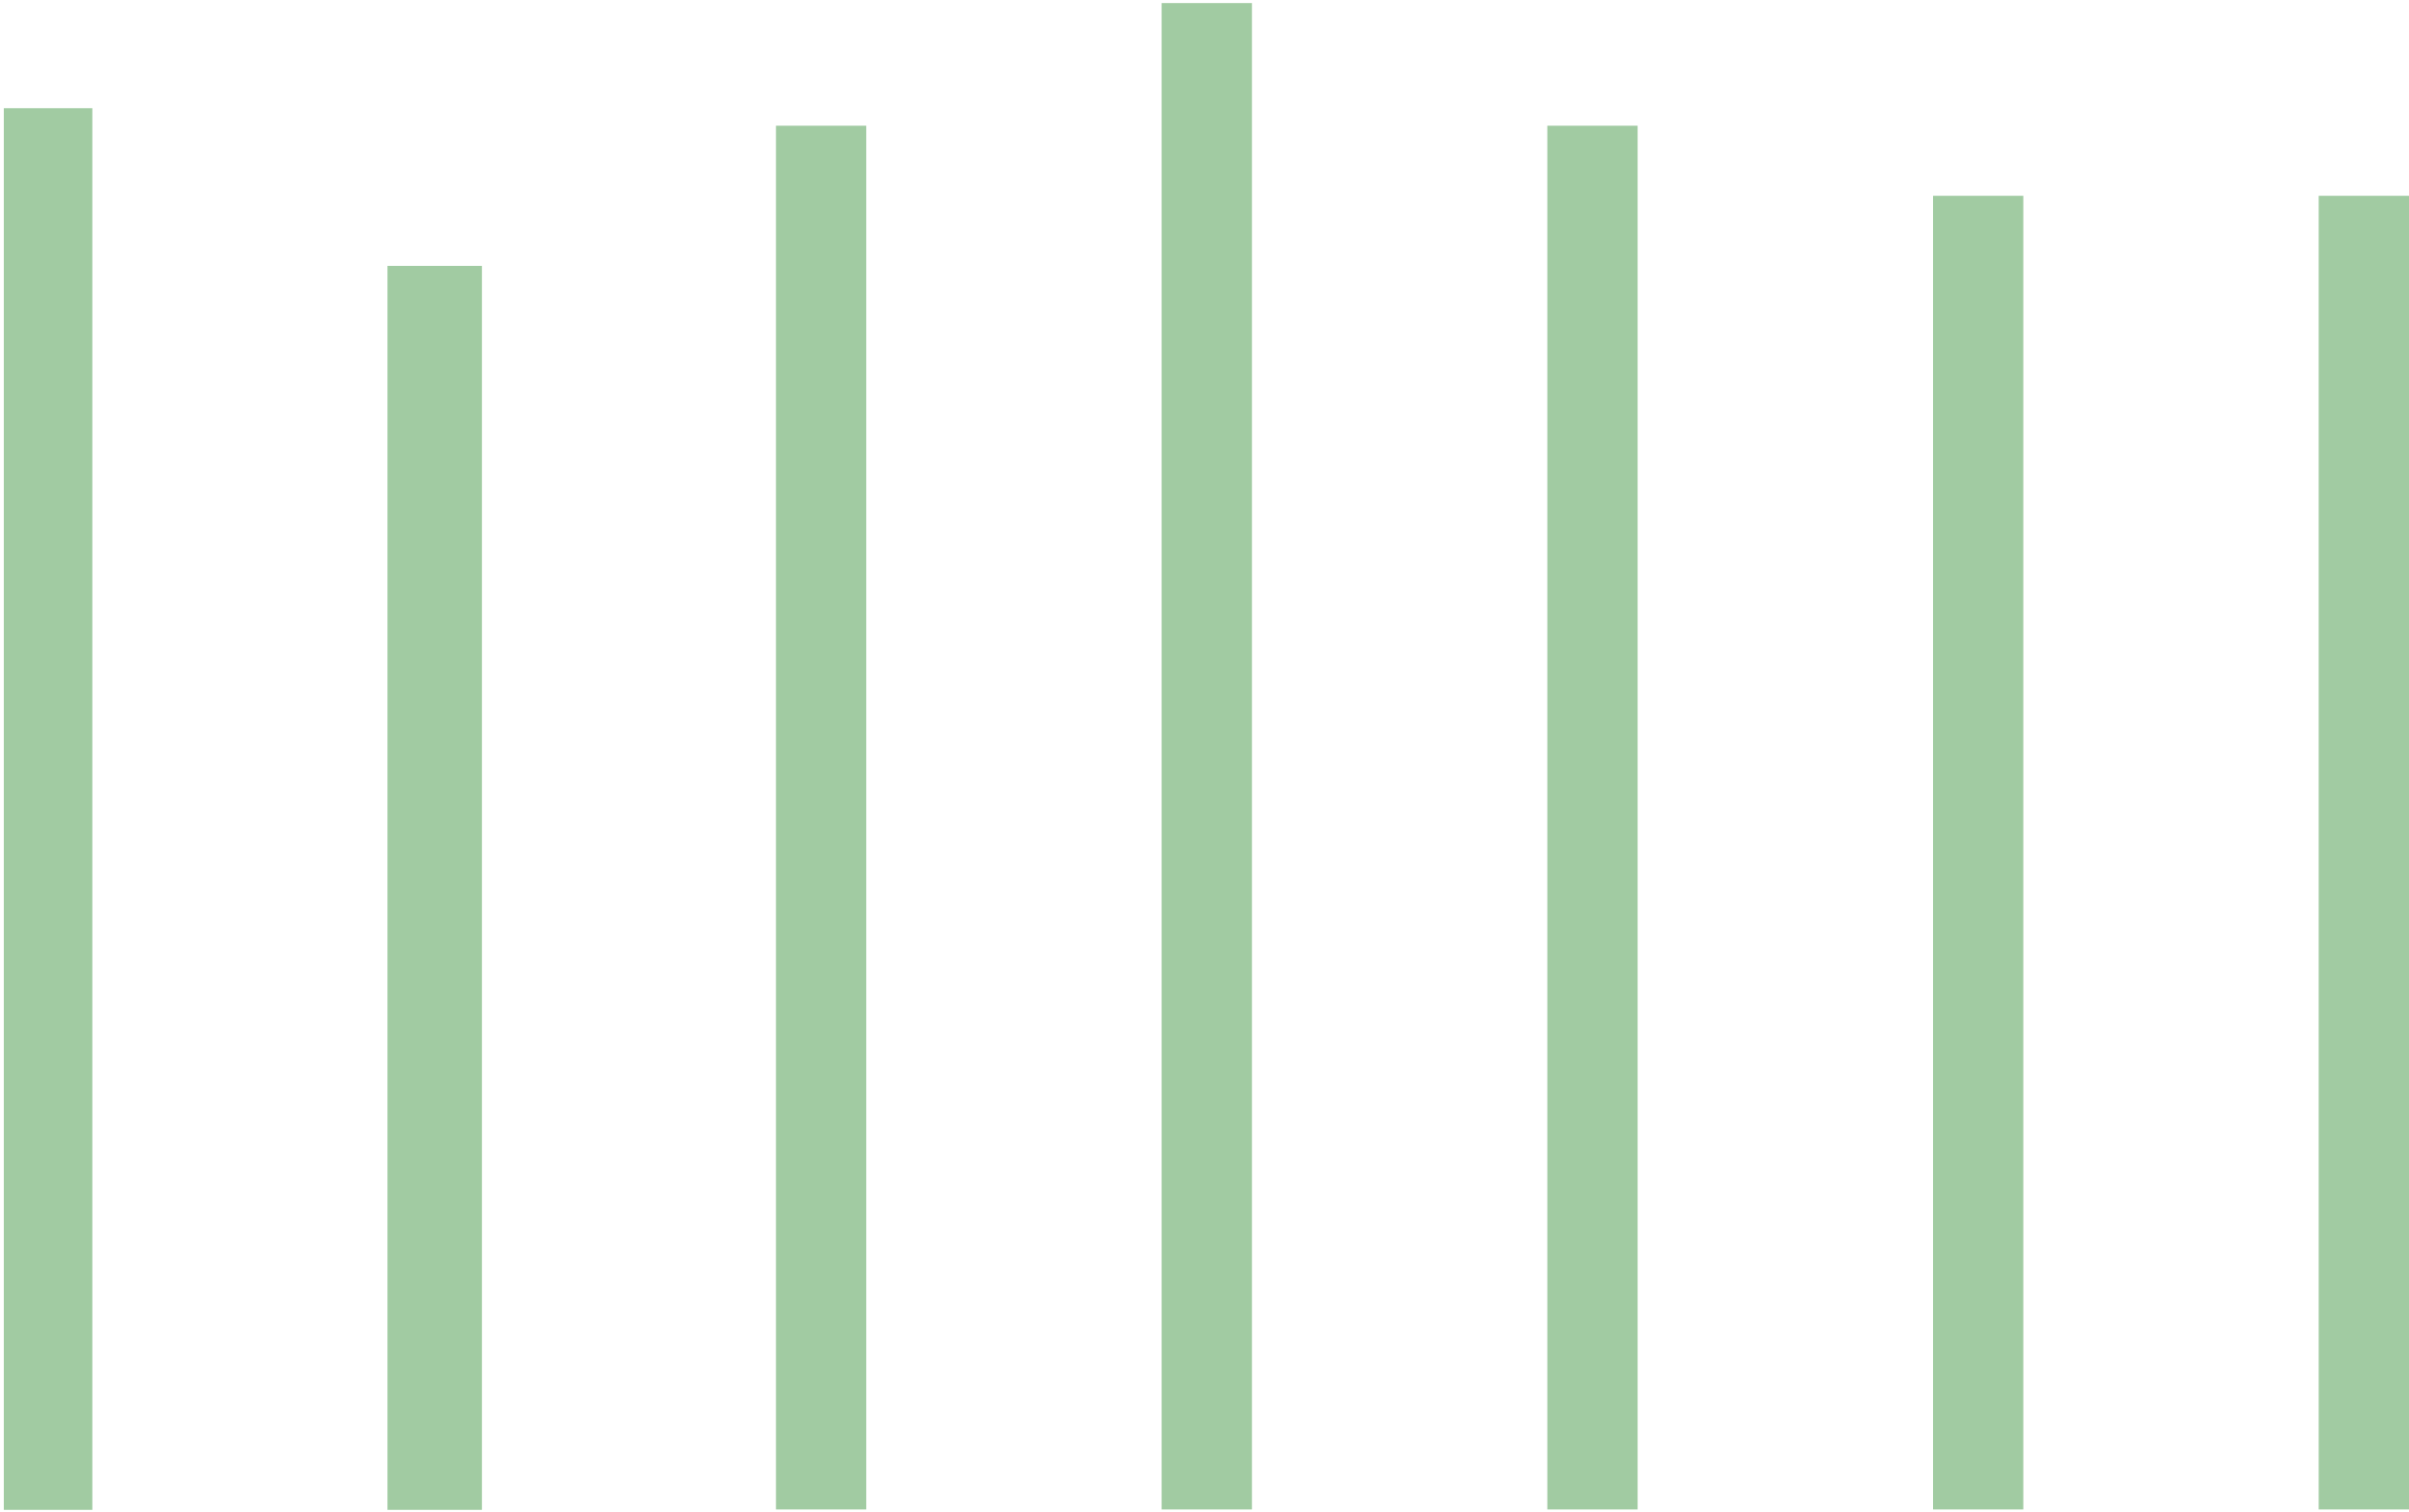 <svg width="607" height="381" viewBox="0 0 607 381" fill="none" xmlns="http://www.w3.org/2000/svg">
<path d="M0.961 27.259H23.27V380.413H0.961V27.259Z" fill="#A1CBA2"/>
<path d="M97.633 66.988H121.429V380.413H97.633V66.988Z" fill="#A1CBA2"/>
<path d="M195.519 31.673H218.271V380.313H195.519V205.993V31.673Z" fill="#A1CBA2"/>
<path d="M292.701 0.772H315.453V380.313H292.701V0.772Z" fill="#A1CBA2"/>
<path d="M389.884 31.673H412.636V380.313H389.884V31.673Z" fill="#A1CBA2"/>
<path d="M487.066 49.331H509.818V380.313H487.066V49.331Z" fill="#A1CBA2"/>
<path d="M584.248 49.331H607V380.313H584.248V49.331Z" fill="#A1CBA2"/>
</svg>
